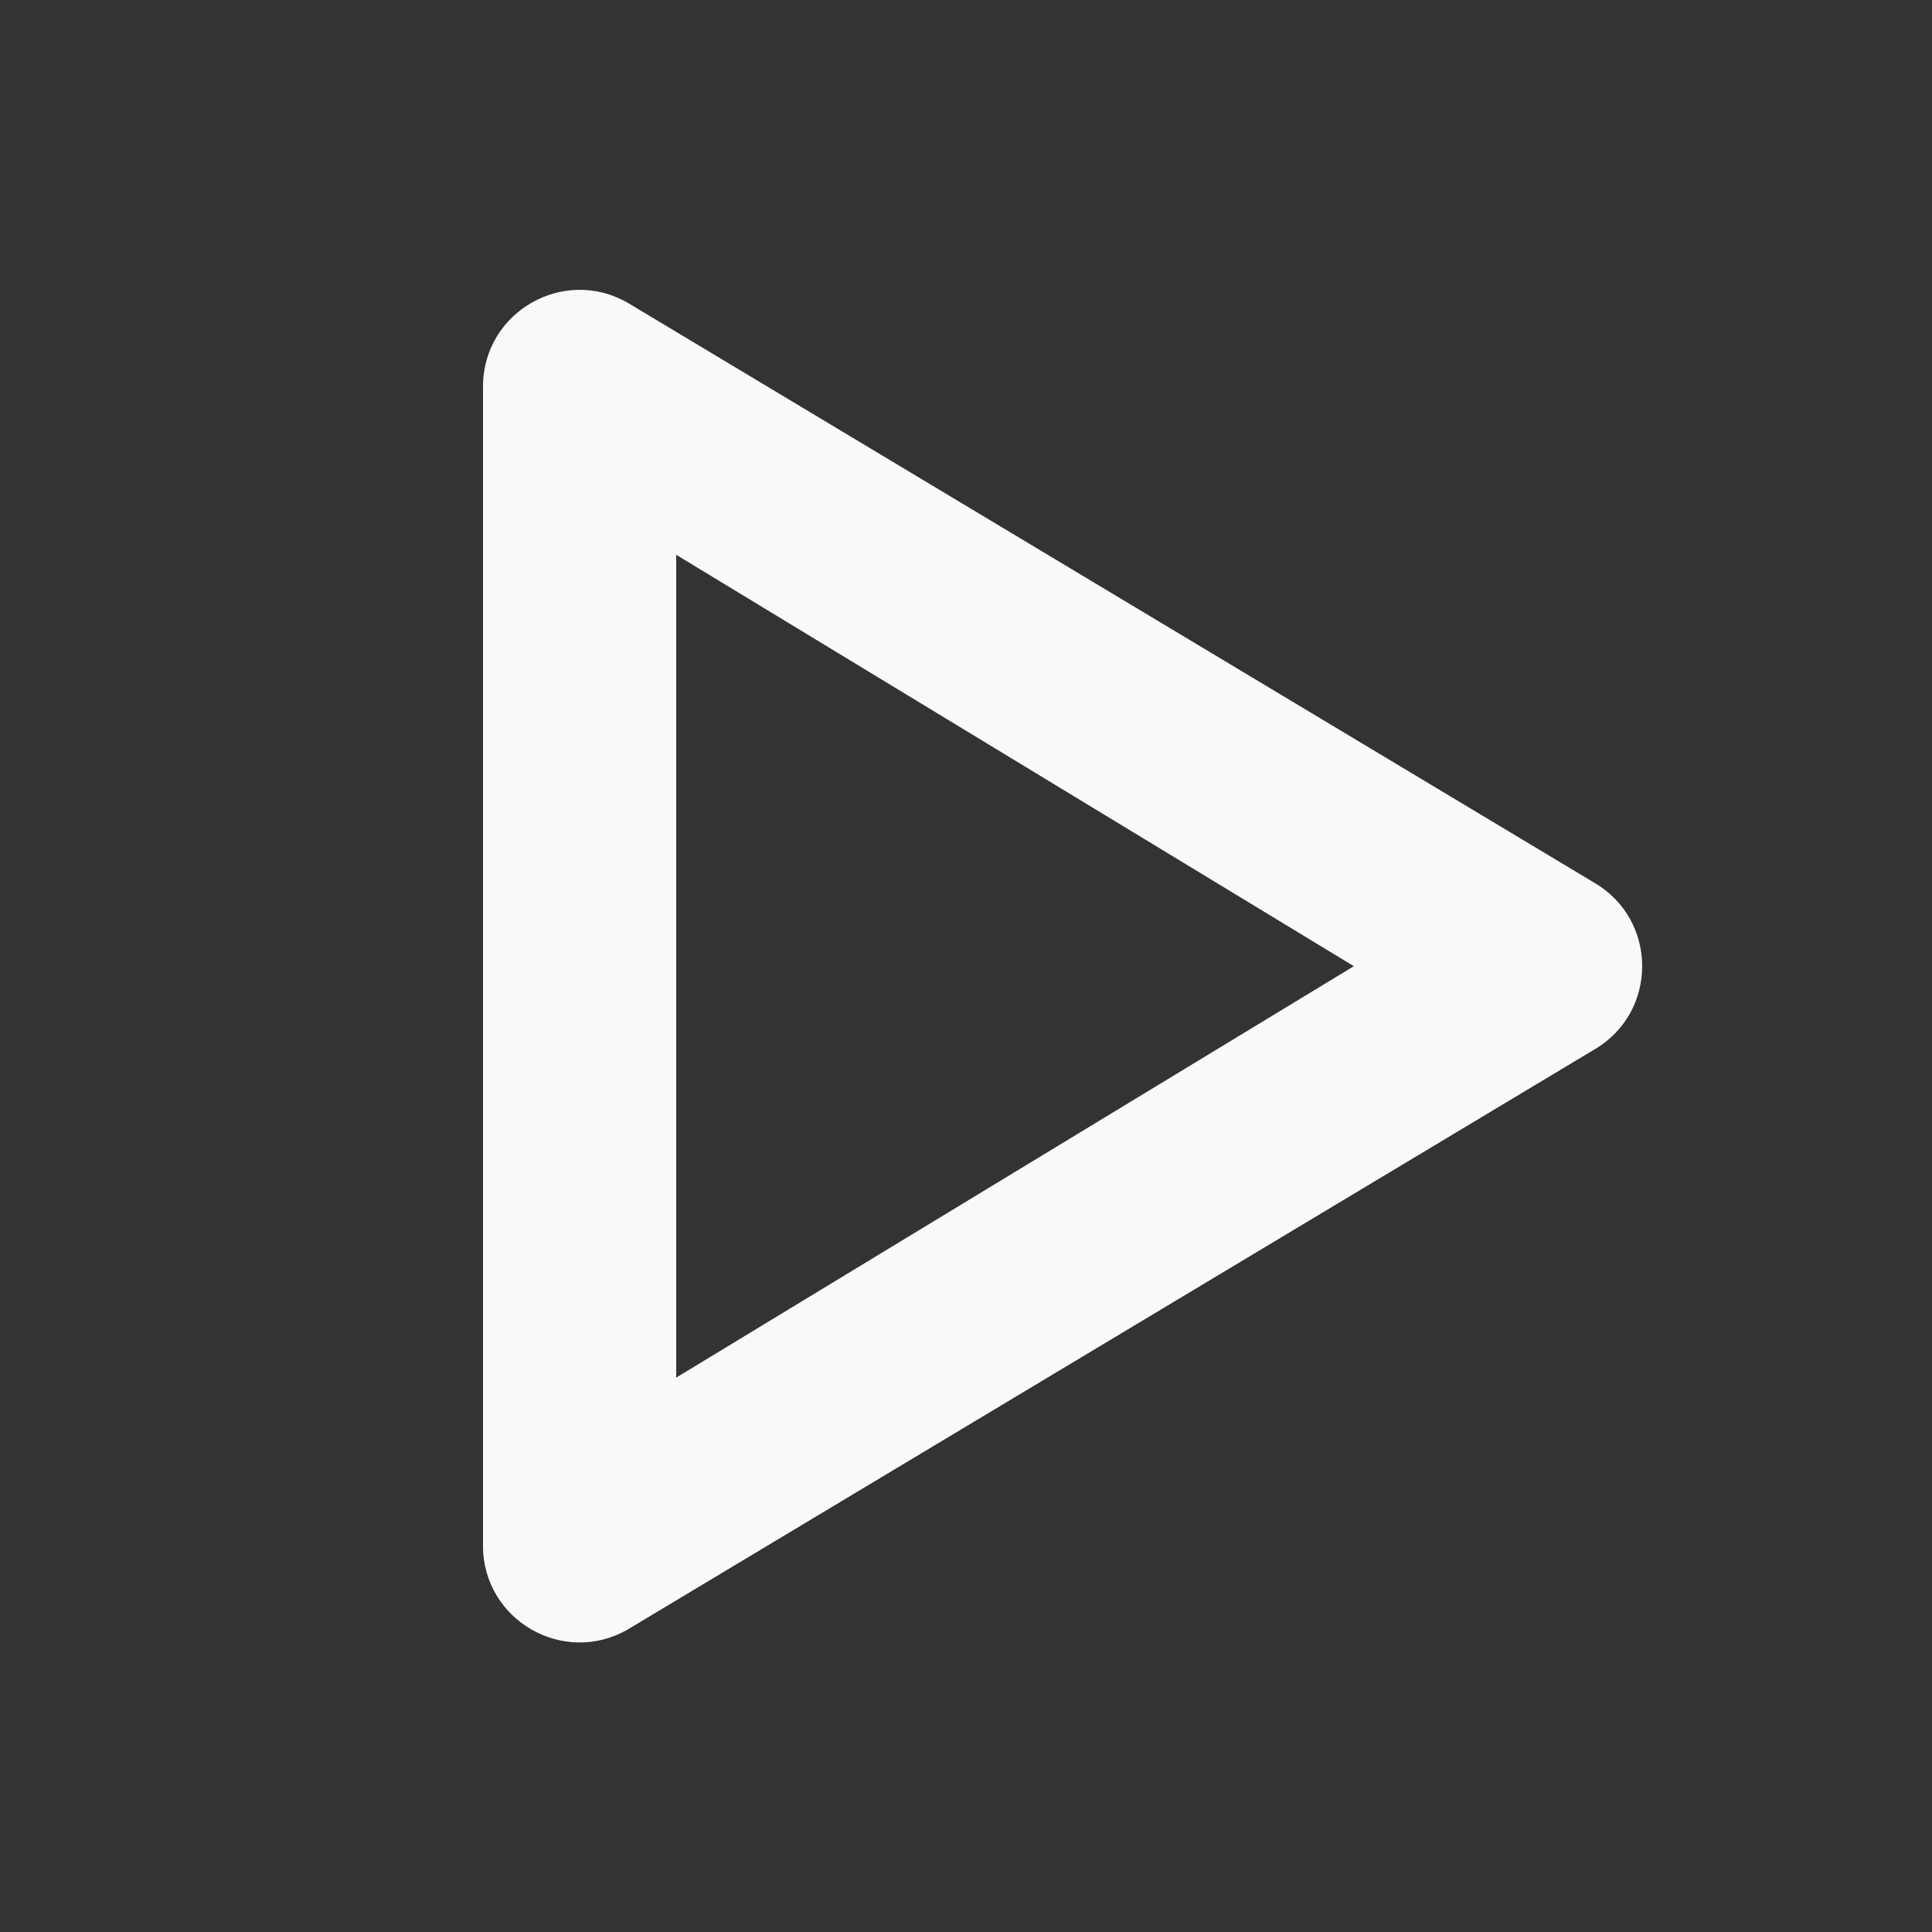 <svg width="20" height="20" viewBox="0 0 20 20" fill="none" xmlns="http://www.w3.org/2000/svg">
<rect x="0" y="0" width="20" height="20" fill="#333333" stroke="none"/>
<g id="20x20 / ic20-play">
<path id="Icon" fill-rule="evenodd" clip-rule="evenodd" d="M5 4.002C5 3.23 5.837 2.749 6.504 3.138L16.504 9.138C17.165 9.524 17.165 10.479 16.504 10.865L6.504 16.865C5.837 17.254 5 16.773 5 16.002V4.002ZM7 5.743V14.261L14.015 10.002L7 5.743Z" fill="#F9F9F9"/>
</g>
</svg>
